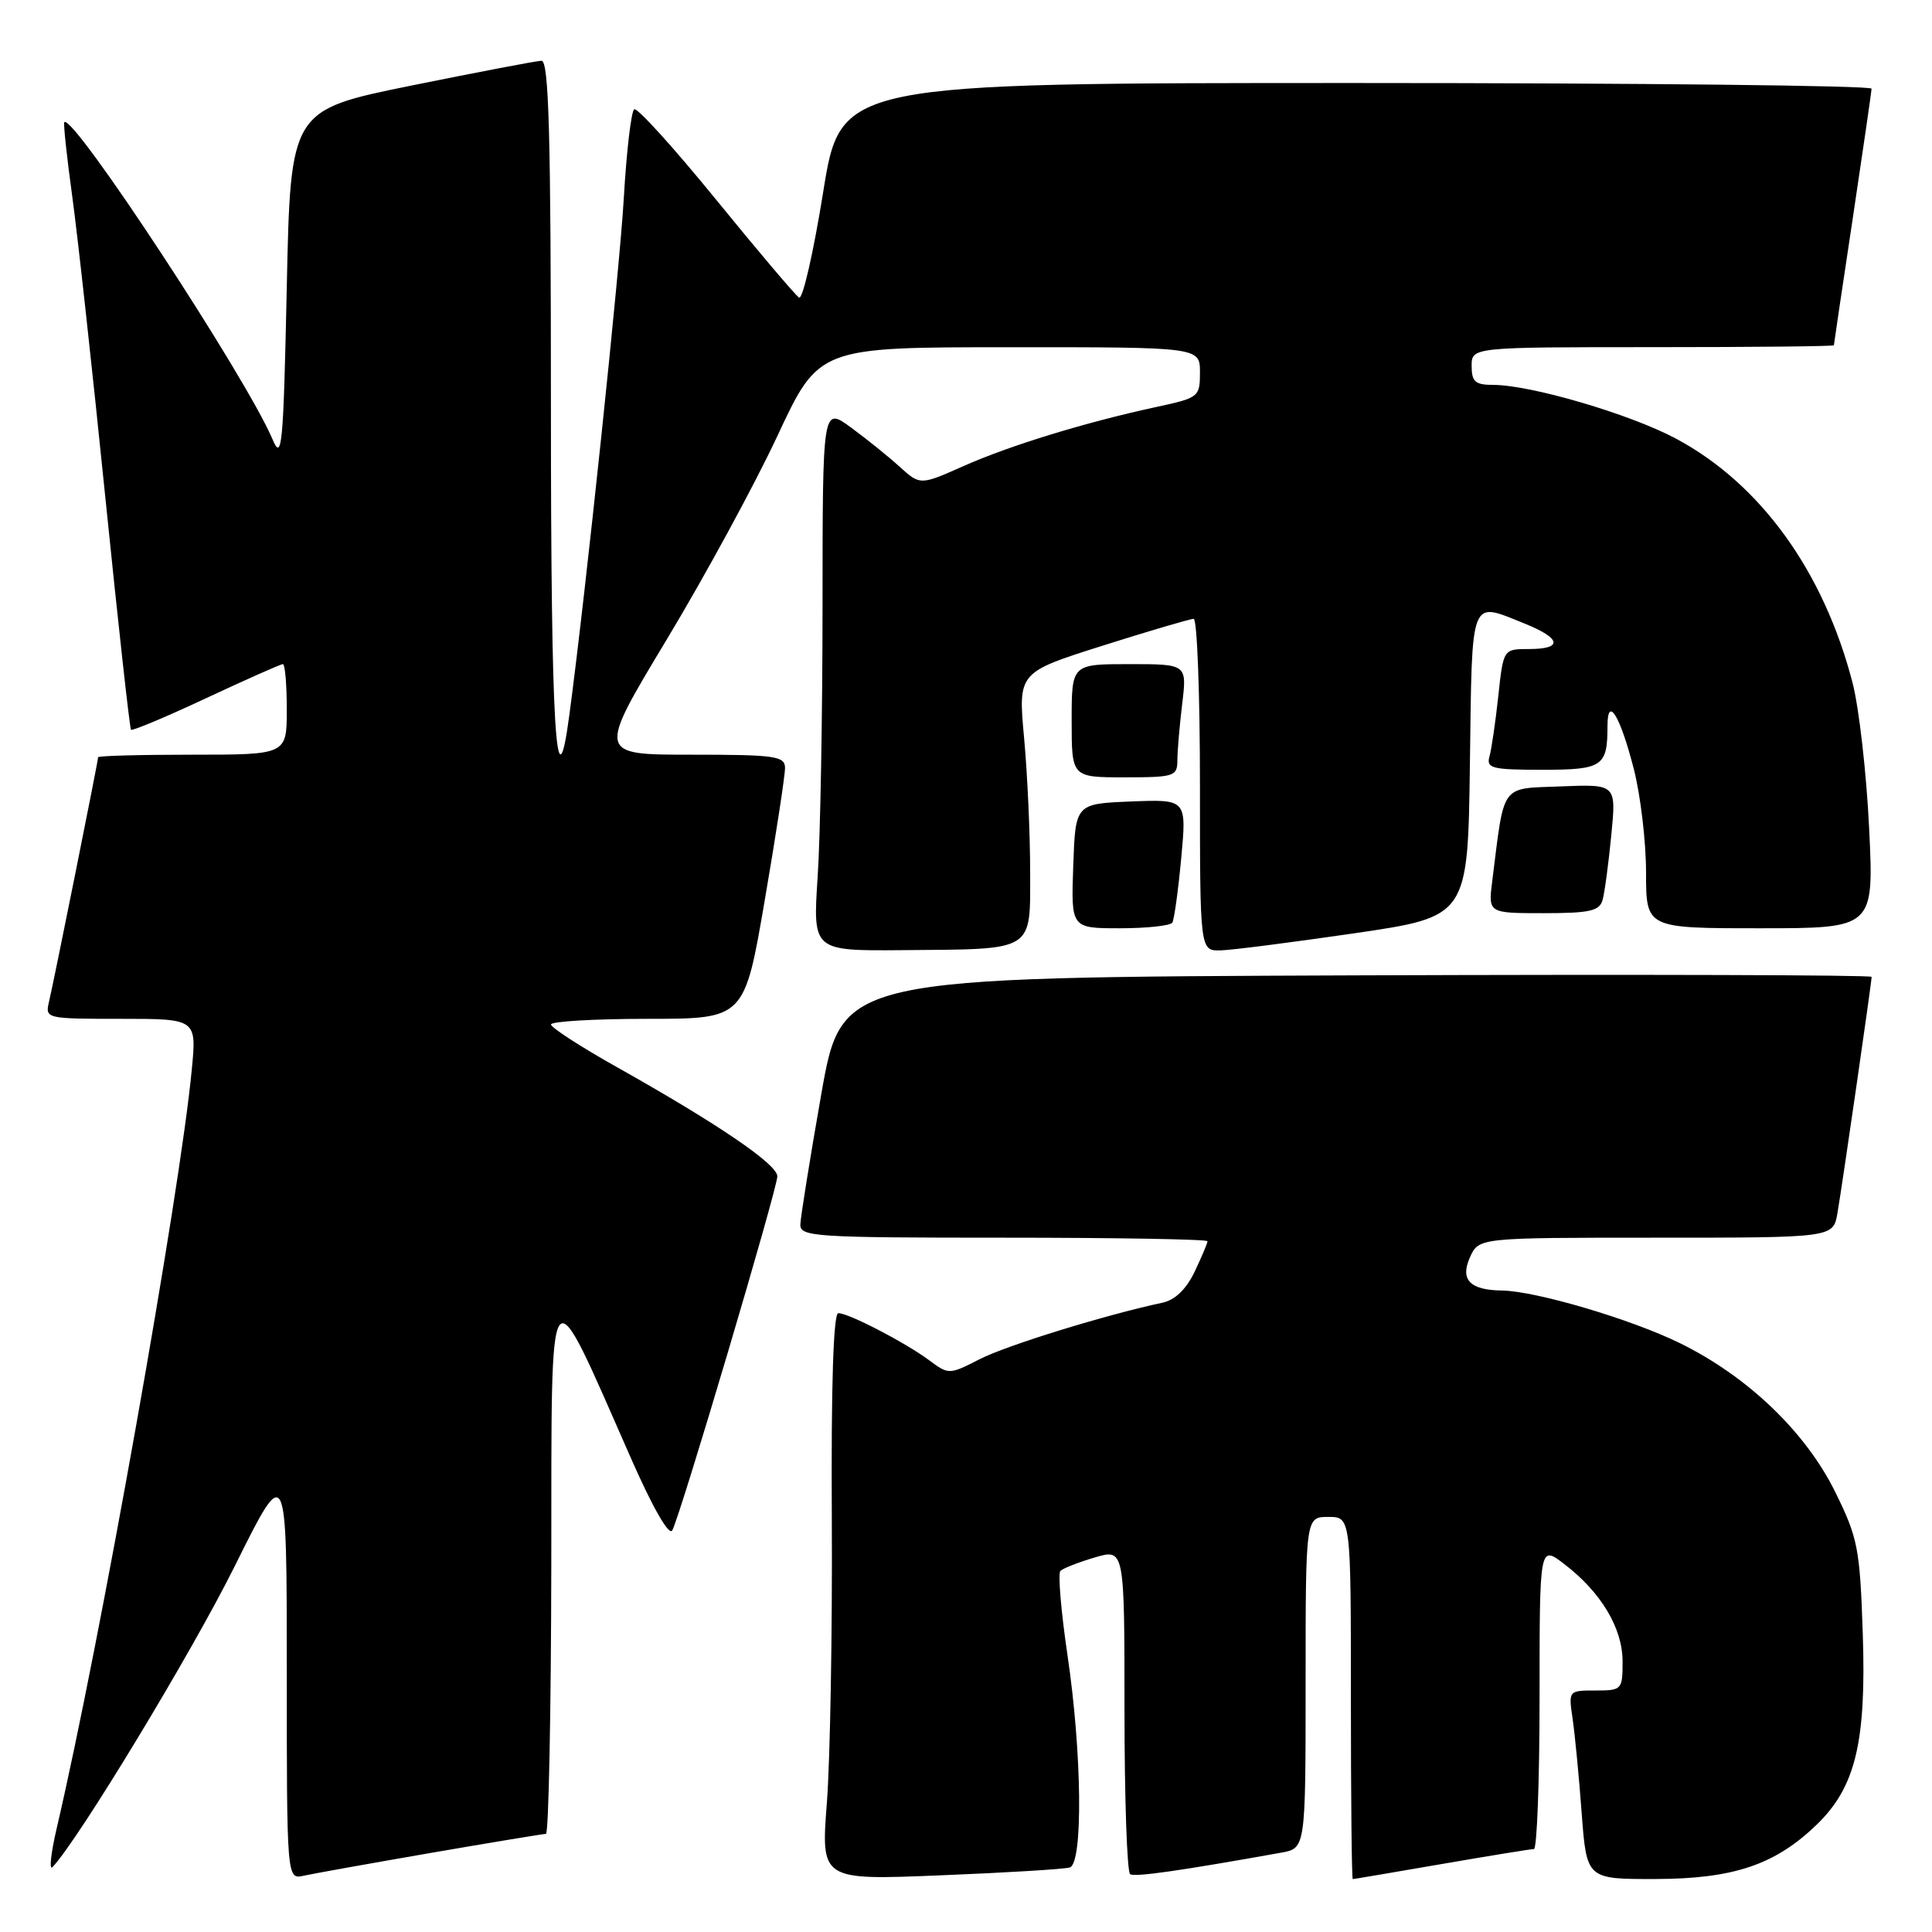 <?xml version="1.0" encoding="UTF-8" standalone="no"?>
<!DOCTYPE svg PUBLIC "-//W3C//DTD SVG 1.1//EN" "http://www.w3.org/Graphics/SVG/1.1/DTD/svg11.dtd" >
<svg xmlns="http://www.w3.org/2000/svg" xmlns:xlink="http://www.w3.org/1999/xlink" version="1.1" viewBox="0 0 256 256">
 <g >
 <path fill="currentColor"
d=" M 57.09 245.52 C 65.11 244.14 71.97 243.00 72.34 243.00 C 72.70 243.00 73.02 226.91 73.05 207.25 C 73.10 166.90 72.40 167.82 83.63 193.28 C 86.50 199.80 88.66 203.56 89.08 202.78 C 90.15 200.83 103.00 157.51 103.00 155.87 C 103.00 154.27 95.11 148.91 81.76 141.41 C 76.95 138.71 73.01 136.16 73.01 135.75 C 73.00 135.34 78.77 135.00 85.82 135.00 C 98.64 135.00 98.64 135.00 101.34 119.25 C 102.83 110.59 104.03 102.71 104.02 101.75 C 104.00 100.18 102.73 100.00 91.58 100.00 C 79.15 100.00 79.15 100.00 88.34 84.75 C 93.39 76.36 100.00 64.22 103.01 57.76 C 108.50 46.01 108.50 46.01 133.75 46.01 C 159.00 46.00 159.00 46.00 159.00 49.34 C 159.00 52.60 158.86 52.71 153.25 53.92 C 143.89 55.94 133.89 59.00 127.71 61.74 C 121.93 64.31 121.93 64.31 119.21 61.85 C 117.72 60.49 114.81 58.15 112.75 56.64 C 109.00 53.90 109.00 53.90 108.99 80.20 C 108.99 94.66 108.70 110.89 108.34 116.25 C 107.70 126.00 107.70 126.00 119.60 125.90 C 137.25 125.75 136.50 126.22 136.50 115.45 C 136.50 110.53 136.14 102.59 135.70 97.80 C 134.90 89.10 134.90 89.10 146.12 85.55 C 152.28 83.60 157.71 82.00 158.17 82.00 C 158.62 82.00 159.00 91.90 159.00 104.00 C 159.00 126.00 159.00 126.00 161.75 125.93 C 163.26 125.89 171.25 124.86 179.50 123.66 C 194.50 121.46 194.50 121.46 194.77 101.23 C 195.07 78.75 194.71 79.70 201.98 82.61 C 206.89 84.58 207.15 86.00 202.60 86.00 C 199.20 86.00 199.20 86.00 198.53 92.25 C 198.16 95.69 197.63 99.29 197.36 100.25 C 196.92 101.80 197.70 102.00 204.33 102.00 C 212.35 102.00 213.00 101.57 213.00 96.22 C 213.00 92.09 214.66 94.79 216.48 101.86 C 217.38 105.36 218.11 111.54 218.11 115.61 C 218.11 123.00 218.11 123.00 233.21 123.00 C 248.31 123.00 248.31 123.00 247.67 109.75 C 247.32 102.46 246.33 93.80 245.48 90.50 C 241.64 75.67 233.25 64.08 222.04 58.10 C 215.93 54.85 202.82 51.00 197.84 51.00 C 195.48 51.00 195.00 50.58 195.00 48.50 C 195.00 46.00 195.00 46.00 219.00 46.00 C 232.20 46.00 243.00 45.89 243.00 45.75 C 243.00 45.61 244.12 38.07 245.49 29.00 C 246.85 19.92 247.98 12.16 247.99 11.75 C 247.99 11.34 217.26 11.00 179.70 11.00 C 111.40 11.00 111.40 11.00 109.07 25.48 C 107.79 33.45 106.36 39.72 105.88 39.43 C 105.40 39.13 100.46 33.30 94.89 26.46 C 89.32 19.62 84.44 14.23 84.04 14.48 C 83.64 14.72 83.02 20.01 82.66 26.21 C 82.10 35.88 77.64 78.31 75.44 94.75 C 73.68 107.97 73.00 96.63 73.00 54.00 C 73.00 17.84 72.73 8.01 71.75 8.05 C 71.06 8.07 63.30 9.56 54.50 11.34 C 38.50 14.59 38.50 14.59 38.00 38.04 C 37.55 59.18 37.36 61.18 36.12 58.23 C 32.66 50.03 9.61 14.92 8.52 16.19 C 8.38 16.36 8.85 20.77 9.57 26.00 C 10.29 31.23 12.26 49.20 13.96 65.94 C 15.66 82.68 17.19 96.52 17.36 96.70 C 17.54 96.87 22.02 94.99 27.32 92.51 C 32.63 90.03 37.20 88.00 37.48 88.00 C 37.77 88.00 38.00 90.70 38.00 94.00 C 38.00 100.00 38.00 100.00 25.50 100.00 C 18.62 100.00 13.00 100.15 13.00 100.34 C 13.00 100.83 7.14 130.02 6.49 132.75 C 5.97 134.97 6.10 135.00 16.01 135.00 C 26.06 135.00 26.06 135.00 25.41 141.75 C 23.86 158.10 13.25 217.70 7.51 242.27 C 6.74 245.58 6.49 247.89 6.96 247.40 C 10.39 243.78 25.41 218.98 31.08 207.57 C 38.00 193.64 38.00 193.64 38.00 221.34 C 38.00 249.04 38.00 249.04 40.25 248.54 C 41.49 248.27 49.06 246.91 57.09 245.52 Z  M 141.75 247.45 C 143.53 246.90 143.37 232.25 141.44 219.27 C 140.59 213.50 140.17 208.50 140.51 208.16 C 140.85 207.81 142.90 207.01 145.07 206.37 C 149.00 205.21 149.00 205.21 149.00 226.55 C 149.00 238.28 149.34 248.09 149.75 248.34 C 150.40 248.74 156.31 247.90 169.75 245.49 C 173.00 244.91 173.00 244.91 173.00 222.95 C 173.00 201.00 173.00 201.00 176.00 201.00 C 179.00 201.00 179.00 201.00 179.00 225.00 C 179.00 238.20 179.11 249.00 179.25 248.99 C 179.39 248.99 184.68 248.09 191.00 247.00 C 197.32 245.91 202.84 245.01 203.25 245.01 C 203.66 245.00 204.00 235.94 204.00 224.87 C 204.00 204.74 204.00 204.74 207.25 207.23 C 212.14 210.96 215.00 215.73 215.00 220.15 C 215.00 223.90 214.91 224.00 211.41 224.00 C 207.83 224.00 207.83 224.01 208.38 227.75 C 208.68 229.81 209.23 235.44 209.58 240.25 C 210.24 249.00 210.24 249.00 219.37 248.98 C 229.71 248.95 235.21 247.10 240.73 241.77 C 245.86 236.81 247.30 230.85 246.83 216.54 C 246.45 205.18 246.19 203.82 243.19 197.72 C 239.27 189.76 231.61 182.41 222.63 177.99 C 216.18 174.81 203.49 171.06 199.00 171.00 C 194.76 170.95 193.43 169.55 194.79 166.57 C 195.96 164.00 195.96 164.00 219.43 164.00 C 242.91 164.00 242.91 164.00 243.47 160.75 C 244.10 157.14 248.00 130.15 248.00 129.44 C 248.00 129.19 217.30 129.10 179.77 129.24 C 111.55 129.50 111.55 129.50 108.82 145.00 C 107.32 153.53 106.08 161.29 106.05 162.25 C 106.00 163.87 107.93 164.00 133.00 164.00 C 147.85 164.00 160.00 164.21 160.00 164.47 C 160.00 164.72 159.23 166.54 158.30 168.50 C 157.19 170.82 155.71 172.25 154.05 172.61 C 146.50 174.22 133.41 178.26 129.83 180.09 C 125.75 182.17 125.72 182.17 123.09 180.22 C 119.86 177.84 112.45 174.00 111.08 174.00 C 110.43 174.00 110.12 183.60 110.22 201.25 C 110.30 216.24 110.00 233.14 109.57 238.82 C 108.77 249.14 108.77 249.14 124.64 248.49 C 133.36 248.14 141.06 247.67 141.75 247.45 Z  M 155.34 122.25 C 155.59 121.84 156.12 117.99 156.52 113.70 C 157.24 105.91 157.24 105.91 149.87 106.20 C 142.50 106.50 142.50 106.50 142.21 114.75 C 141.92 123.00 141.92 123.00 148.40 123.00 C 151.97 123.00 155.09 122.66 155.34 122.25 Z  M 212.35 119.25 C 212.62 118.29 213.14 114.44 213.50 110.70 C 214.17 103.91 214.17 103.91 206.86 104.20 C 198.72 104.53 199.38 103.63 197.73 116.75 C 197.19 121.00 197.19 121.00 204.53 121.00 C 210.66 121.00 211.94 120.71 212.35 119.25 Z  M 156.01 100.75 C 156.01 99.51 156.30 96.14 156.65 93.25 C 157.28 88.00 157.28 88.00 149.64 88.00 C 142.00 88.00 142.00 88.00 142.00 95.50 C 142.00 103.00 142.00 103.00 149.00 103.00 C 155.59 103.00 156.00 102.87 156.01 100.75 Z "/>
</g>
</svg>